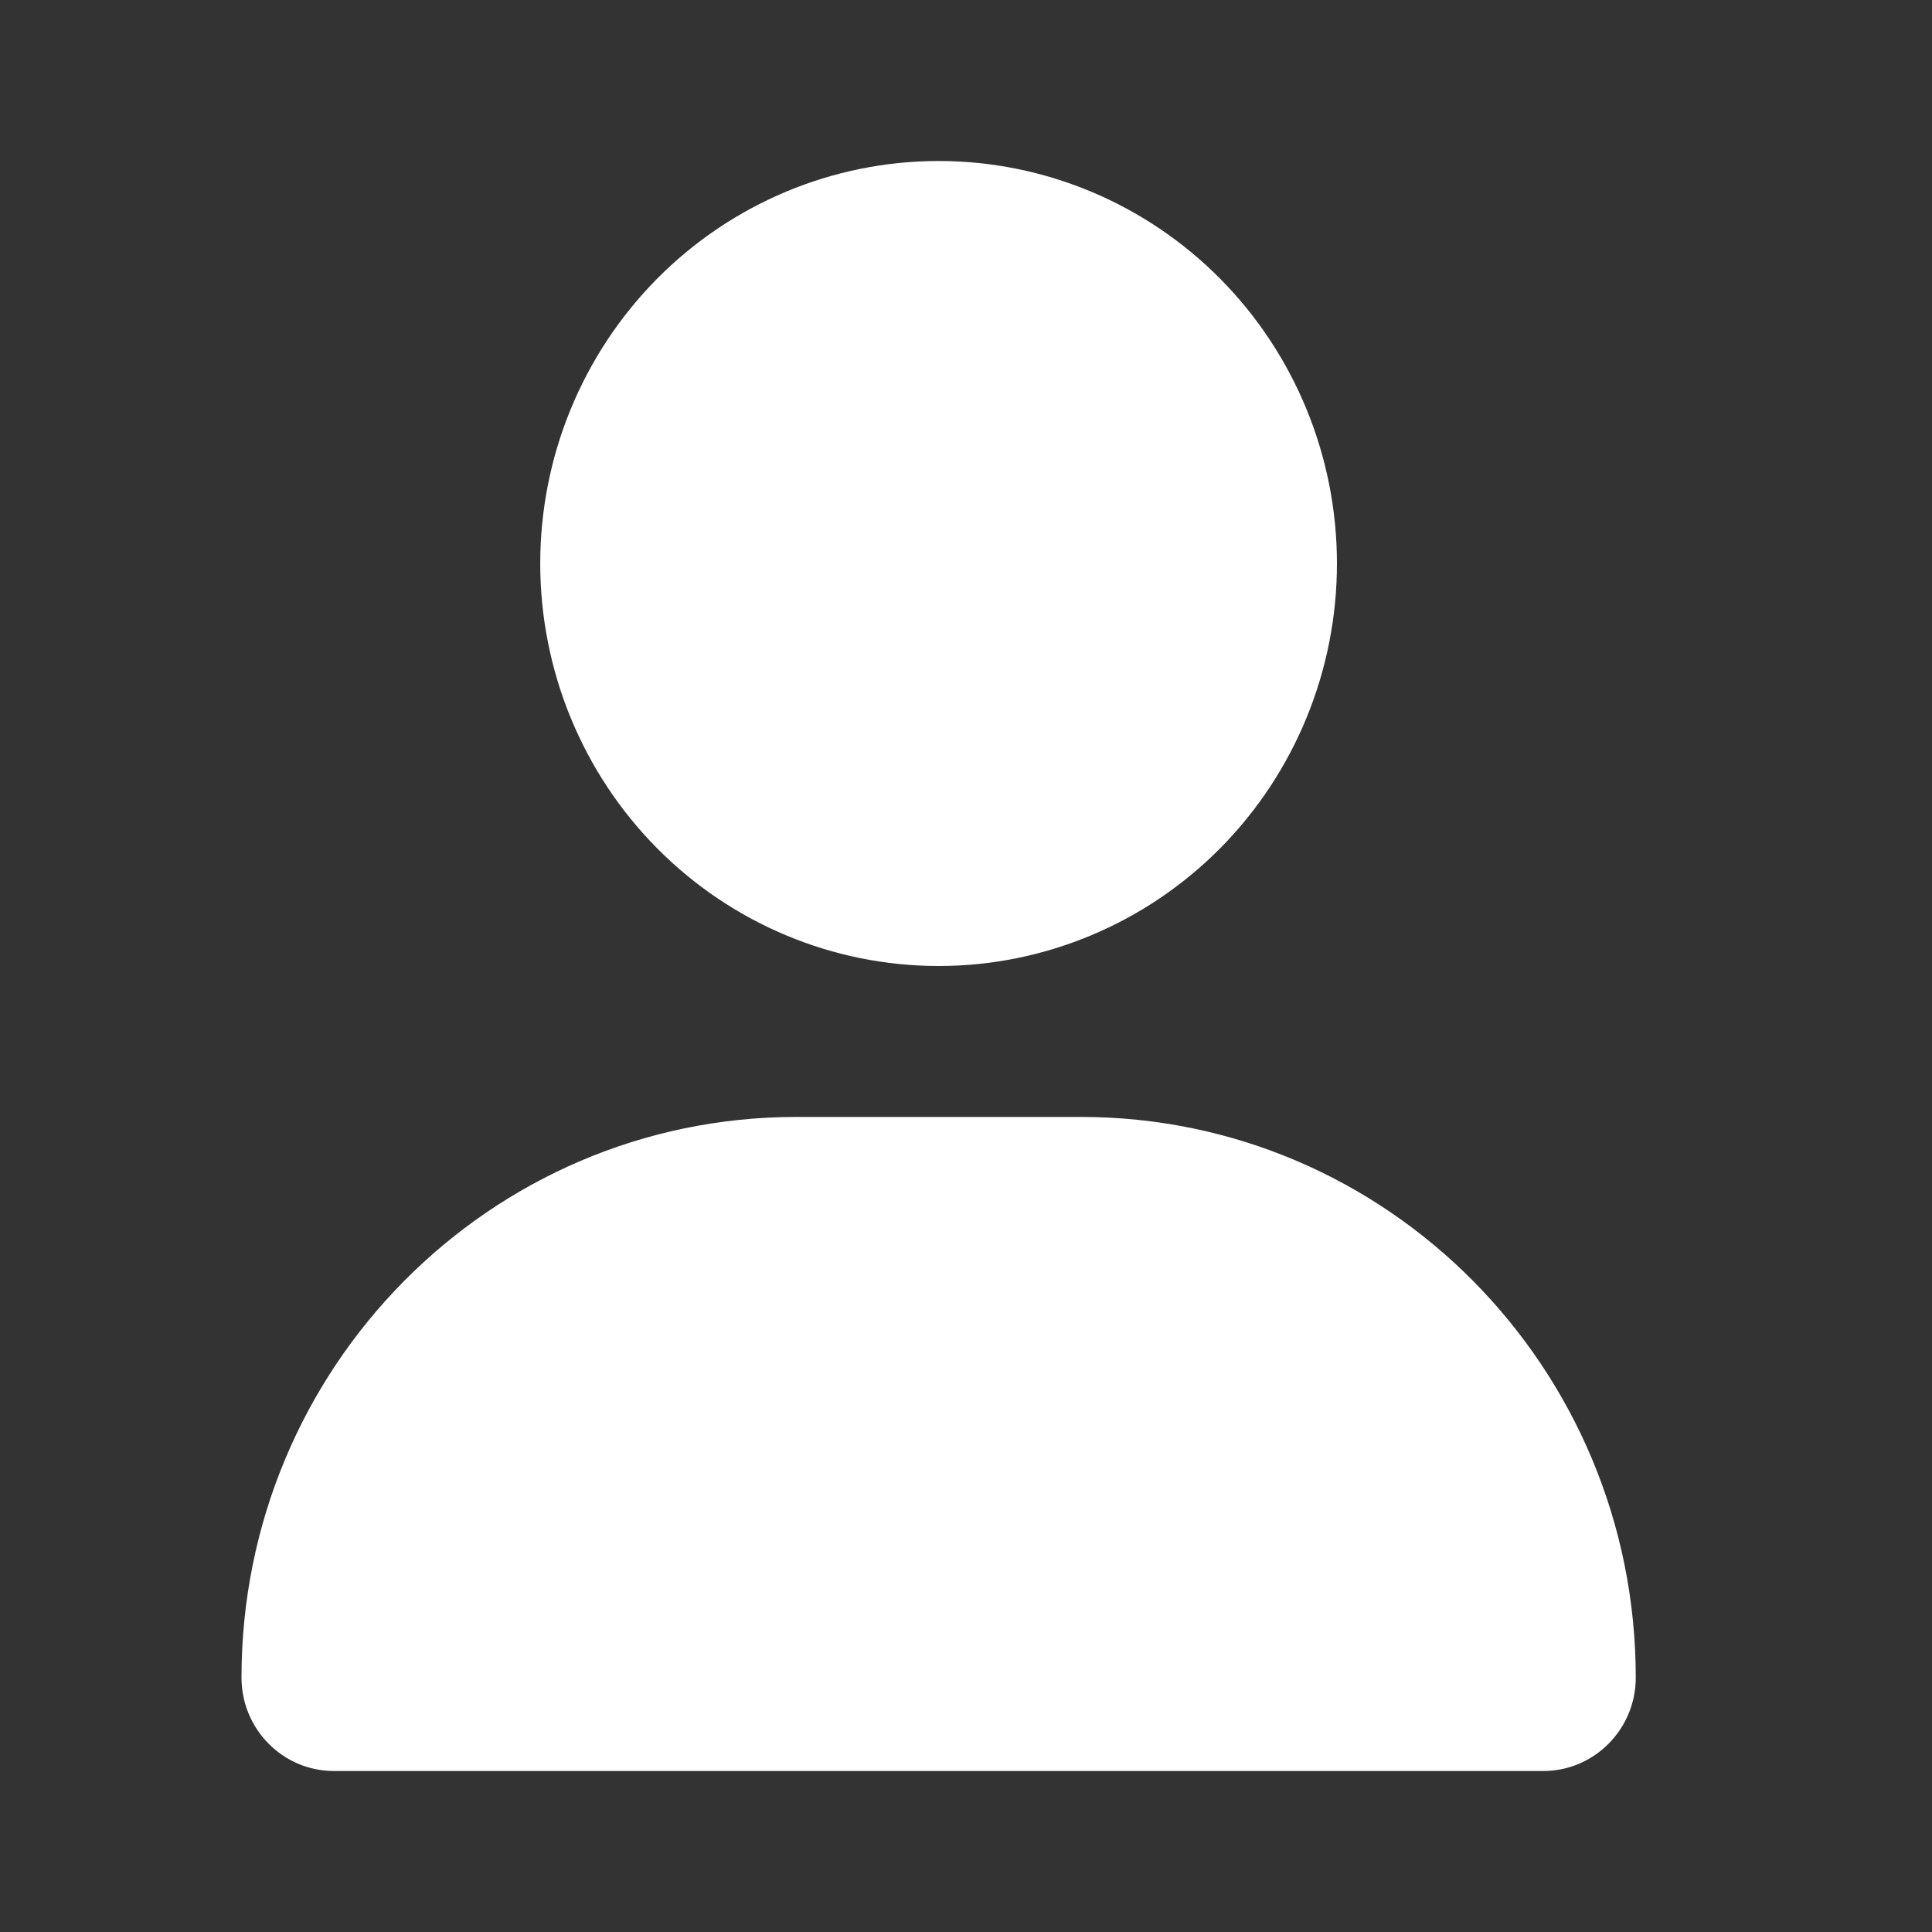 <svg width="24" height="24" viewBox="0 0 24 24" fill="none" xmlns="http://www.w3.org/2000/svg">
<rect x="0" y="0" width="24" height="24" fill="#333333" stroke="none"/>
<path d="M11.66 12C12.972 12 14.231 11.473 15.159 10.536C16.087 9.598 16.608 8.326 16.608 7C16.608 5.674 16.087 4.402 15.159 3.464C14.231 2.527 12.972 2 11.66 2C10.347 2 9.089 2.527 8.161 3.464C7.233 4.402 6.711 5.674 6.711 7C6.711 8.326 7.233 9.598 8.161 10.536C9.089 11.473 10.347 12 11.66 12ZM9.893 13.875C6.085 13.875 3 16.992 3 20.84C3 21.48 3.514 22 4.148 22H19.171C19.805 22 20.32 21.48 20.32 20.84C20.32 16.992 17.235 13.875 13.427 13.875H9.893Z" fill="white"/>
</svg>

